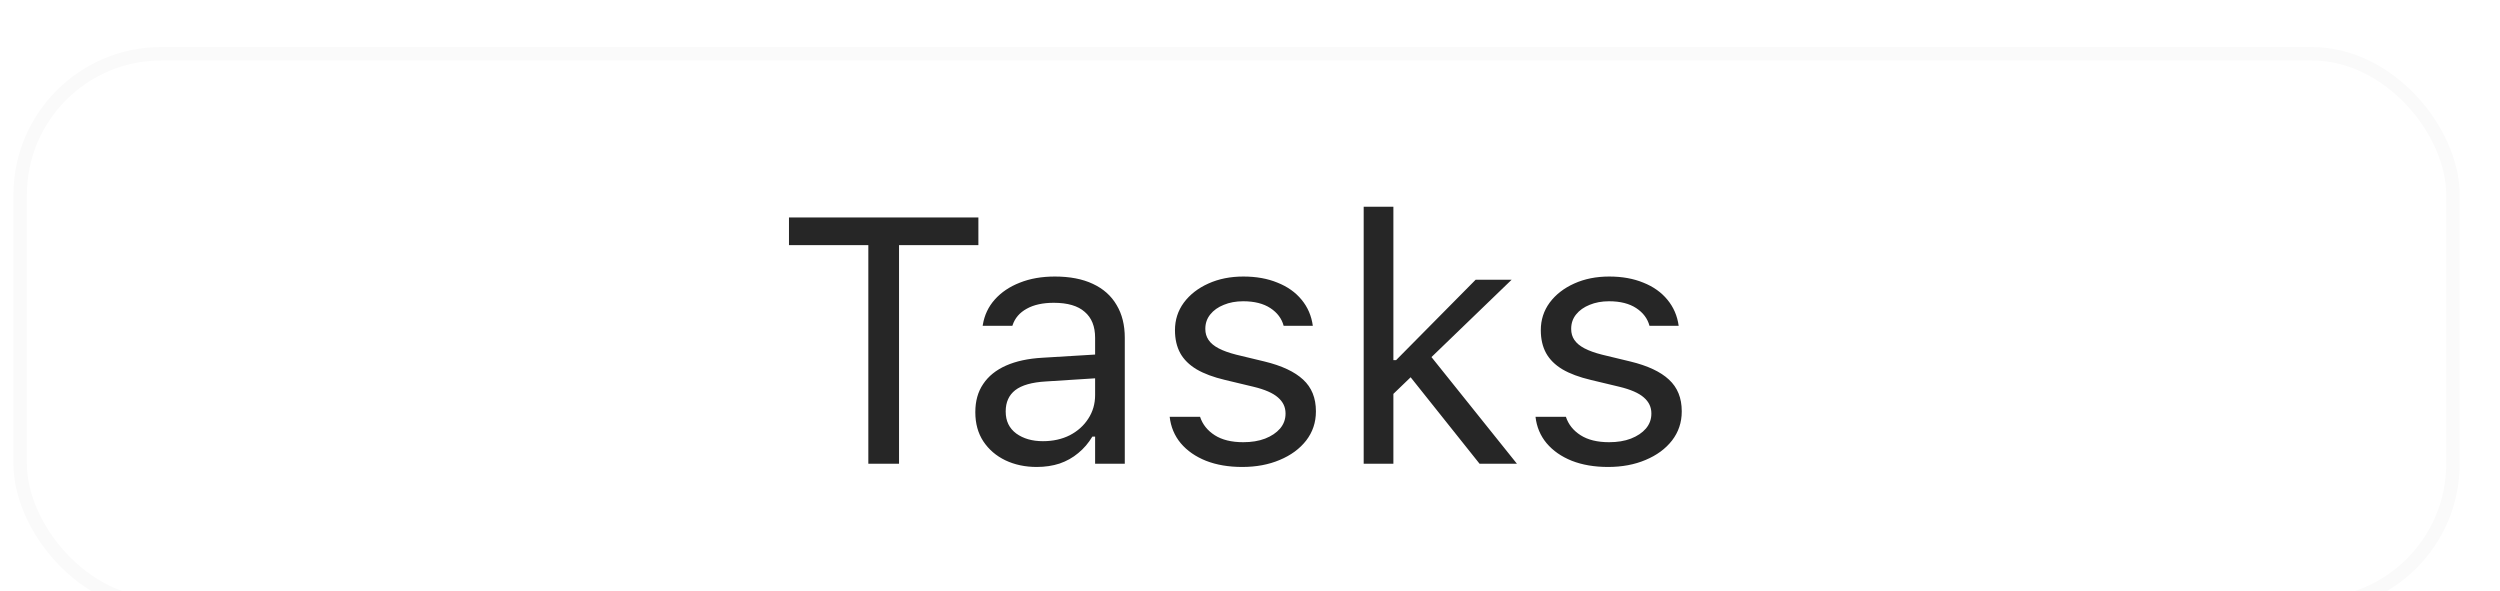 <svg width="93" height="22" viewBox="0 0 93 22" fill="none" xmlns="http://www.w3.org/2000/svg">
<g filter="url(#filter0_dd_520_7431)">
<rect x="1" y="1" width="90" height="20" rx="5" fill="white"/>
<rect x="0.75" y="0.75" width="90.5" height="20.5" rx="5.25" stroke="black" stroke-opacity="0.02" stroke-width="0.5"/>
<path d="M32.302 16V7.869H29.35V6.84H36.396V7.869H33.444V16H32.302ZM38.567 16.121C38.135 16.121 37.746 16.038 37.399 15.873C37.056 15.708 36.783 15.473 36.58 15.168C36.381 14.864 36.282 14.504 36.282 14.089V14.077C36.282 13.67 36.379 13.323 36.574 13.036C36.768 12.744 37.052 12.515 37.424 12.35C37.797 12.185 38.247 12.088 38.776 12.058L41.29 11.906V12.788L38.91 12.94C38.389 12.97 38.008 13.078 37.767 13.264C37.53 13.45 37.412 13.713 37.412 14.051V14.064C37.412 14.411 37.543 14.682 37.805 14.877C38.068 15.067 38.398 15.162 38.795 15.162C39.172 15.162 39.506 15.088 39.798 14.94C40.09 14.788 40.319 14.582 40.484 14.324C40.653 14.066 40.738 13.774 40.738 13.448V11.315C40.738 10.892 40.609 10.571 40.351 10.351C40.097 10.126 39.714 10.014 39.202 10.014C38.791 10.014 38.455 10.088 38.192 10.236C37.93 10.38 37.754 10.585 37.666 10.852L37.659 10.871H36.555L36.561 10.833C36.62 10.473 36.768 10.16 37.005 9.894C37.247 9.623 37.558 9.413 37.938 9.265C38.319 9.113 38.753 9.037 39.24 9.037C39.798 9.037 40.27 9.128 40.655 9.31C41.045 9.492 41.339 9.754 41.538 10.097C41.741 10.435 41.842 10.841 41.842 11.315V16H40.738V14.991H40.636C40.492 15.232 40.317 15.437 40.109 15.606C39.906 15.776 39.676 15.905 39.417 15.994C39.159 16.078 38.876 16.121 38.567 16.121ZM46.209 16.121C45.702 16.121 45.253 16.044 44.864 15.892C44.474 15.736 44.161 15.518 43.924 15.238C43.692 14.959 43.554 14.631 43.512 14.254H44.642C44.735 14.538 44.917 14.766 45.188 14.94C45.458 15.113 45.812 15.2 46.248 15.2C46.556 15.2 46.827 15.156 47.06 15.067C47.297 14.974 47.483 14.849 47.619 14.692C47.754 14.532 47.822 14.348 47.822 14.14V14.127C47.822 13.895 47.729 13.698 47.542 13.537C47.356 13.372 47.052 13.239 46.628 13.137L45.568 12.883C45.141 12.782 44.79 12.651 44.515 12.49C44.24 12.325 44.036 12.124 43.905 11.887C43.774 11.646 43.709 11.362 43.709 11.036V11.03C43.709 10.649 43.819 10.308 44.039 10.008C44.263 9.707 44.568 9.47 44.953 9.297C45.338 9.123 45.772 9.037 46.254 9.037C46.732 9.037 47.155 9.113 47.523 9.265C47.896 9.413 48.194 9.625 48.419 9.9C48.647 10.175 48.787 10.499 48.837 10.871H47.752C47.68 10.6 47.515 10.38 47.257 10.211C46.999 10.042 46.662 9.957 46.248 9.957C45.977 9.957 45.736 10.002 45.524 10.09C45.312 10.175 45.145 10.293 45.023 10.446C44.9 10.598 44.838 10.776 44.838 10.979V10.992C44.838 11.144 44.879 11.28 44.959 11.398C45.039 11.516 45.164 11.62 45.334 11.709C45.503 11.798 45.721 11.876 45.987 11.944L47.041 12.198C47.684 12.354 48.162 12.579 48.476 12.871C48.793 13.163 48.952 13.554 48.952 14.045V14.058C48.952 14.464 48.831 14.824 48.59 15.137C48.349 15.446 48.021 15.687 47.606 15.86C47.196 16.034 46.73 16.121 46.209 16.121ZM50.729 16V6.44H51.834V16H50.729ZM55.039 16L52.367 12.648L53.179 11.944L56.429 16H55.039ZM51.694 13.537L51.643 12.147H51.935L54.893 9.157H56.232L52.982 12.293L52.716 12.553L51.694 13.537ZM59.819 16.121C59.311 16.121 58.862 16.044 58.473 15.892C58.084 15.736 57.771 15.518 57.534 15.238C57.301 14.959 57.163 14.631 57.121 14.254H58.251C58.344 14.538 58.526 14.766 58.797 14.94C59.068 15.113 59.421 15.2 59.857 15.2C60.166 15.2 60.437 15.156 60.669 15.067C60.906 14.974 61.093 14.849 61.228 14.692C61.363 14.532 61.431 14.348 61.431 14.14V14.127C61.431 13.895 61.338 13.698 61.152 13.537C60.966 13.372 60.661 13.239 60.238 13.137L59.178 12.883C58.75 12.782 58.399 12.651 58.124 12.49C57.849 12.325 57.646 12.124 57.515 11.887C57.383 11.646 57.318 11.362 57.318 11.036V11.03C57.318 10.649 57.428 10.308 57.648 10.008C57.872 9.707 58.177 9.47 58.562 9.297C58.947 9.123 59.381 9.037 59.863 9.037C60.342 9.037 60.765 9.113 61.133 9.265C61.505 9.413 61.803 9.625 62.028 9.9C62.256 10.175 62.396 10.499 62.447 10.871H61.361C61.289 10.6 61.124 10.38 60.866 10.211C60.608 10.042 60.272 9.957 59.857 9.957C59.586 9.957 59.345 10.002 59.133 10.09C58.922 10.175 58.755 10.293 58.632 10.446C58.509 10.598 58.448 10.776 58.448 10.979V10.992C58.448 11.144 58.488 11.28 58.568 11.398C58.649 11.516 58.774 11.62 58.943 11.709C59.112 11.798 59.33 11.876 59.597 11.944L60.65 12.198C61.294 12.354 61.772 12.579 62.085 12.871C62.402 13.163 62.561 13.554 62.561 14.045V14.058C62.561 14.464 62.44 14.824 62.199 15.137C61.958 15.446 61.63 15.687 61.215 15.86C60.805 16.034 60.339 16.121 59.819 16.121Z" fill="black" fill-opacity="0.85"/>
</g>
<defs>
<filter id="filter0_dd_520_7431" x="-0.25" y="0.5" width="92.5" height="22.75" filterUnits="userSpaceOnUse" color-interpolation-filters="sRGB">
<feFlood flood-opacity="0" result="BackgroundImageFix"/>
<feColorMatrix in="SourceAlpha" type="matrix" values="0 0 0 0 0 0 0 0 0 0 0 0 0 0 0 0 0 0 127 0" result="hardAlpha"/>
<feOffset dy="1"/>
<feGaussianBlur stdDeviation="0.375"/>
<feColorMatrix type="matrix" values="0 0 0 0 0 0 0 0 0 0 0 0 0 0 0 0 0 0 0.05 0"/>
<feBlend mode="normal" in2="BackgroundImageFix" result="effect1_dropShadow_520_7431"/>
<feColorMatrix in="SourceAlpha" type="matrix" values="0 0 0 0 0 0 0 0 0 0 0 0 0 0 0 0 0 0 127 0" result="hardAlpha"/>
<feOffset dy="0.25"/>
<feGaussianBlur stdDeviation="0.125"/>
<feColorMatrix type="matrix" values="0 0 0 0 0 0 0 0 0 0 0 0 0 0 0 0 0 0 0.15 0"/>
<feBlend mode="normal" in2="effect1_dropShadow_520_7431" result="effect2_dropShadow_520_7431"/>
<feBlend mode="normal" in="SourceGraphic" in2="effect2_dropShadow_520_7431" result="shape"/>
</filter>
</defs>
</svg>
